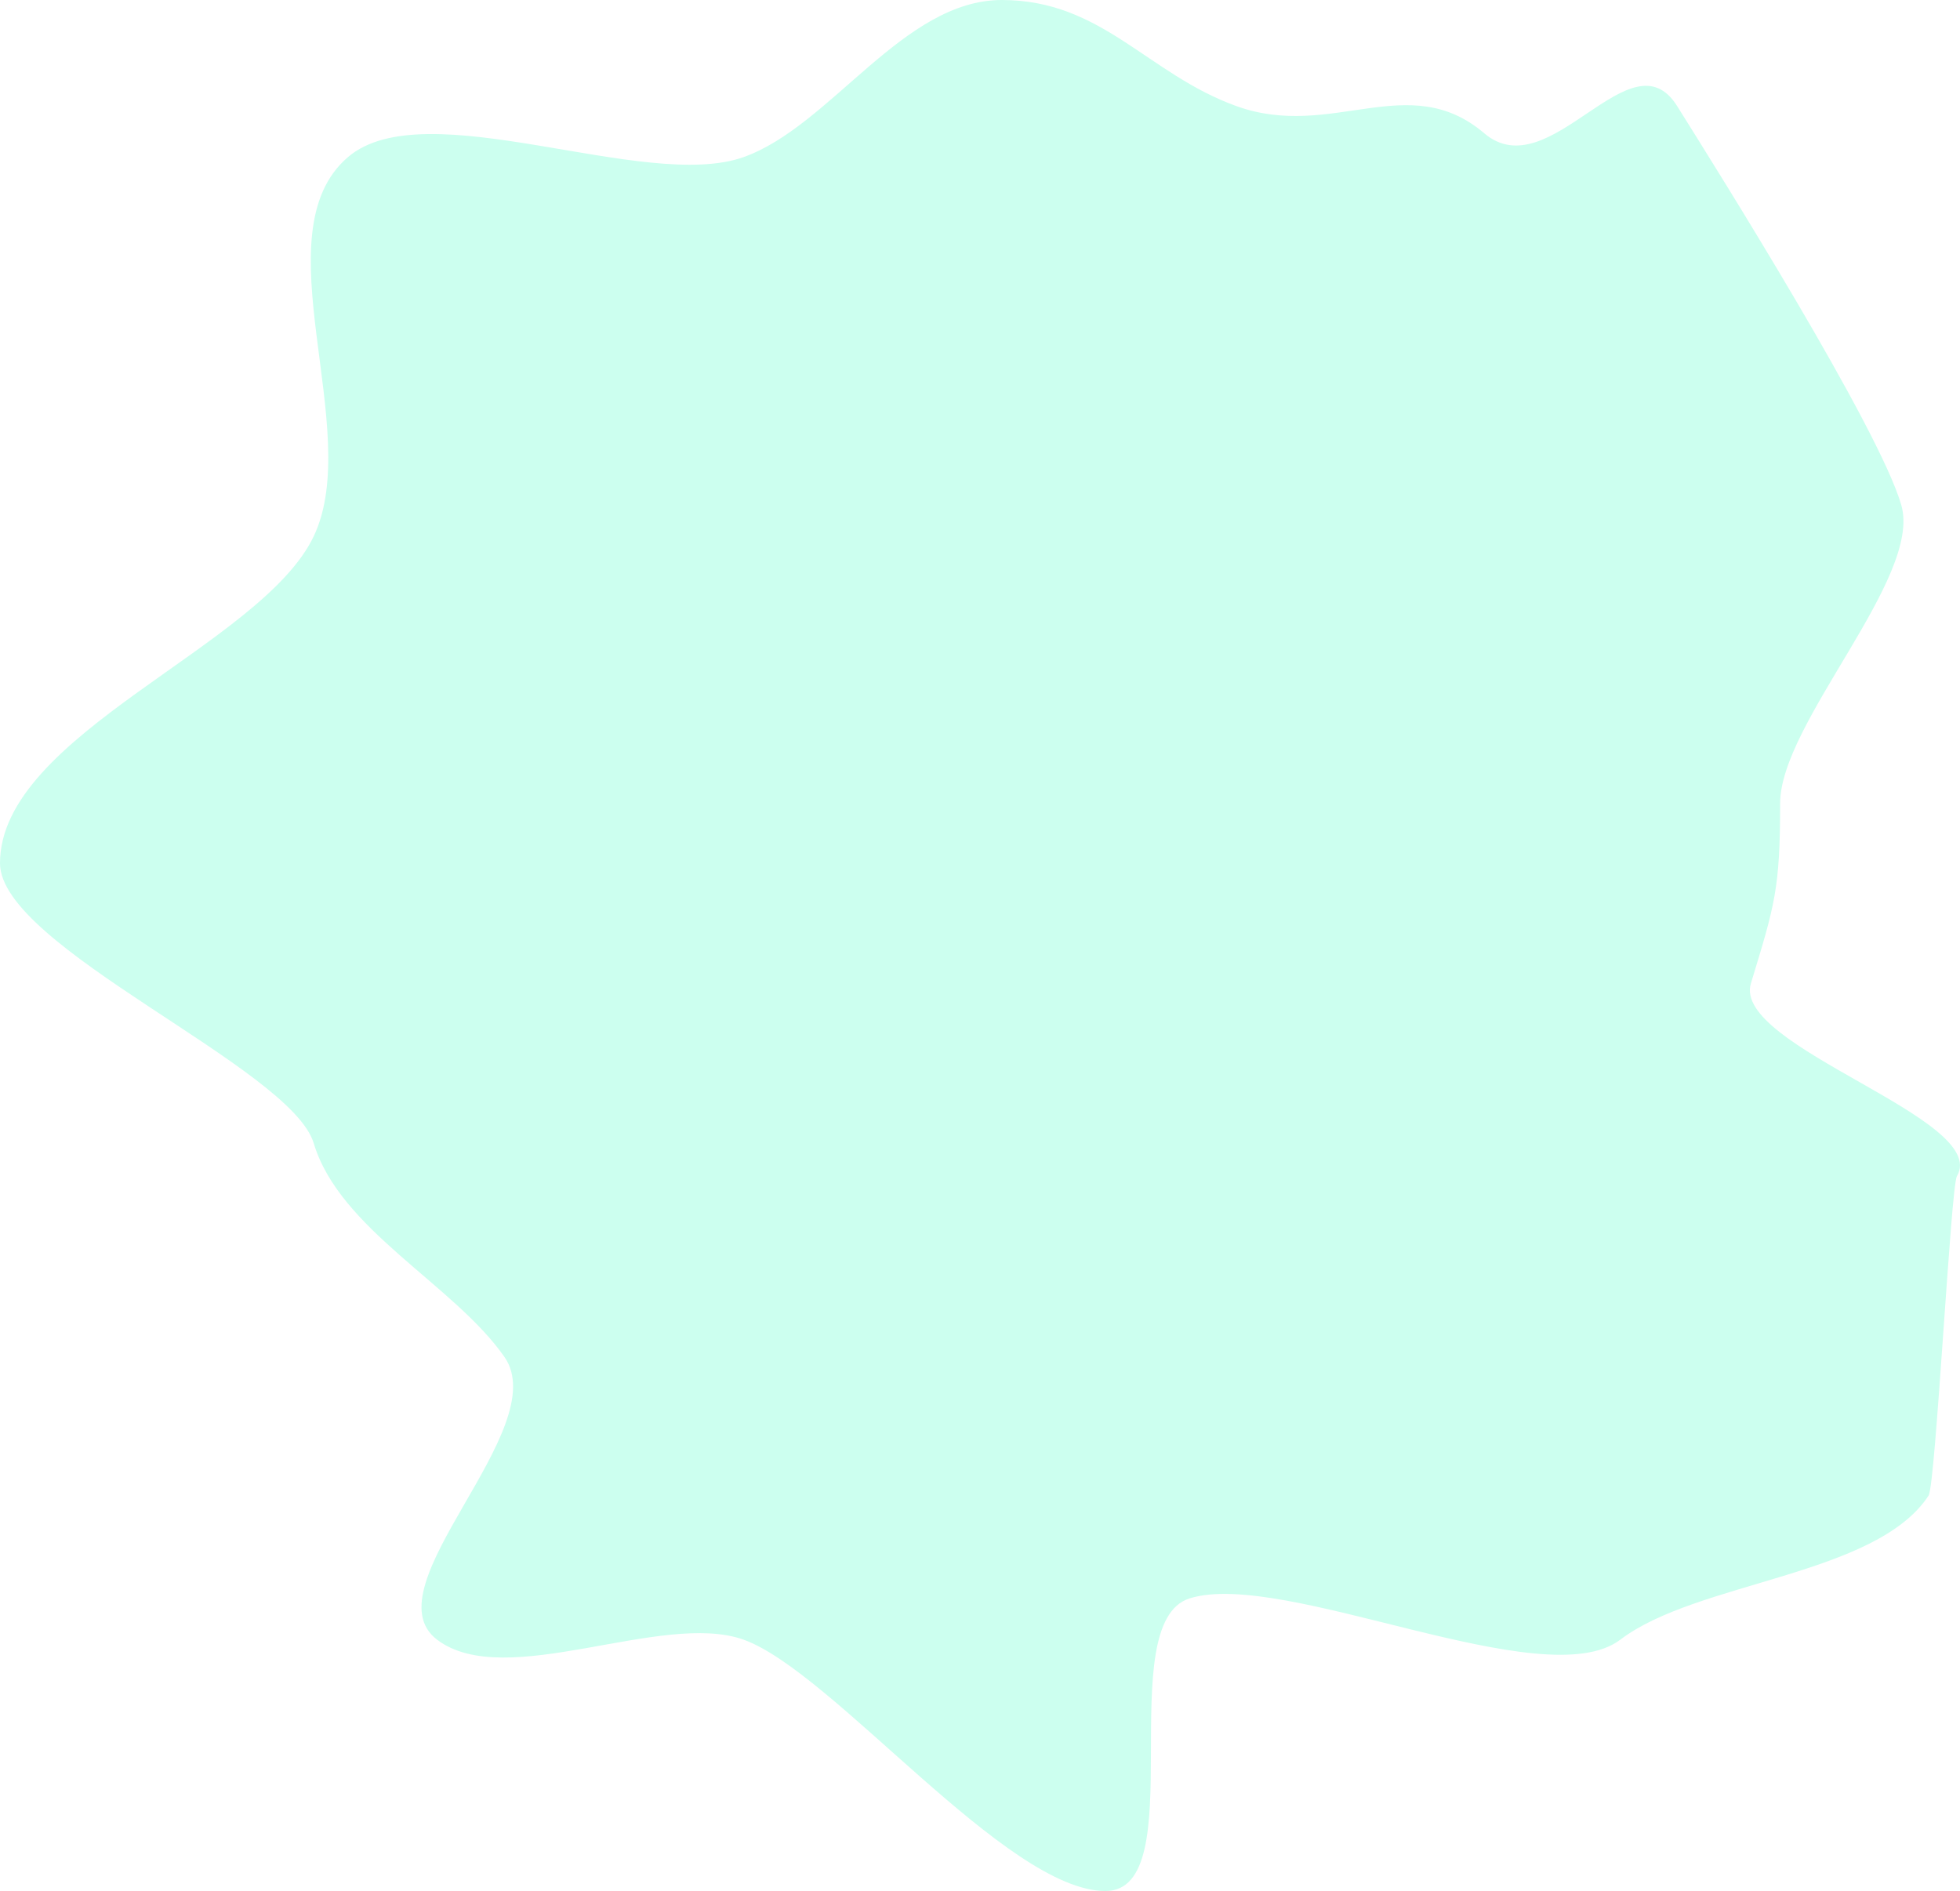 <svg xmlns="http://www.w3.org/2000/svg" width="687.686" height="663.488" viewBox="0 0 687.686 663.488">
  <path id="marco" d="M312.917-19.765c35.192,0,51.027,25.927,82.28,37.217C428.715,29.56,455.56,4.346,482.18,26.989c23.031,19.59,51.4-35.518,67.684-9.537,14.382,22.951,70.958,113.074,78.675,140.073C635.843,183.081,586,233.894,586,262.1c0,29.923-1.862,35.634-10.251,63.16-6.787,22.271,84.2,47.5,72.279,67.654-2.146,3.628-7.485,108.309-9.948,112.072-18.481,28.231-81.206,30.04-108.131,50.531-26.69,20.312-118.117-24.827-151.127-14.474-27.612,8.661,1.252,102.677-29.541,102.677-34.779,0-95.718-77.034-126.988-88.2-28.594-10.213-83.546,18.288-107.535,0C90.526,537.045,156,481.548,138.4,456.316c-17.7-25.378-57.82-44.653-66.912-74.985C63.507,354.706-38.576,312.6-38.576,283.111c0-45.293,91.744-76.177,110.064-114.695,17.829-37.486-19.2-106.31,12.01-133.052,27.177-23.289,104.131,12.319,138.8,0C252.943,24.473,278.253-19.765,312.917-19.765Z" transform="translate(38.576 19.765)" fill="#00feb1" opacity="0.2"/>
</svg>
